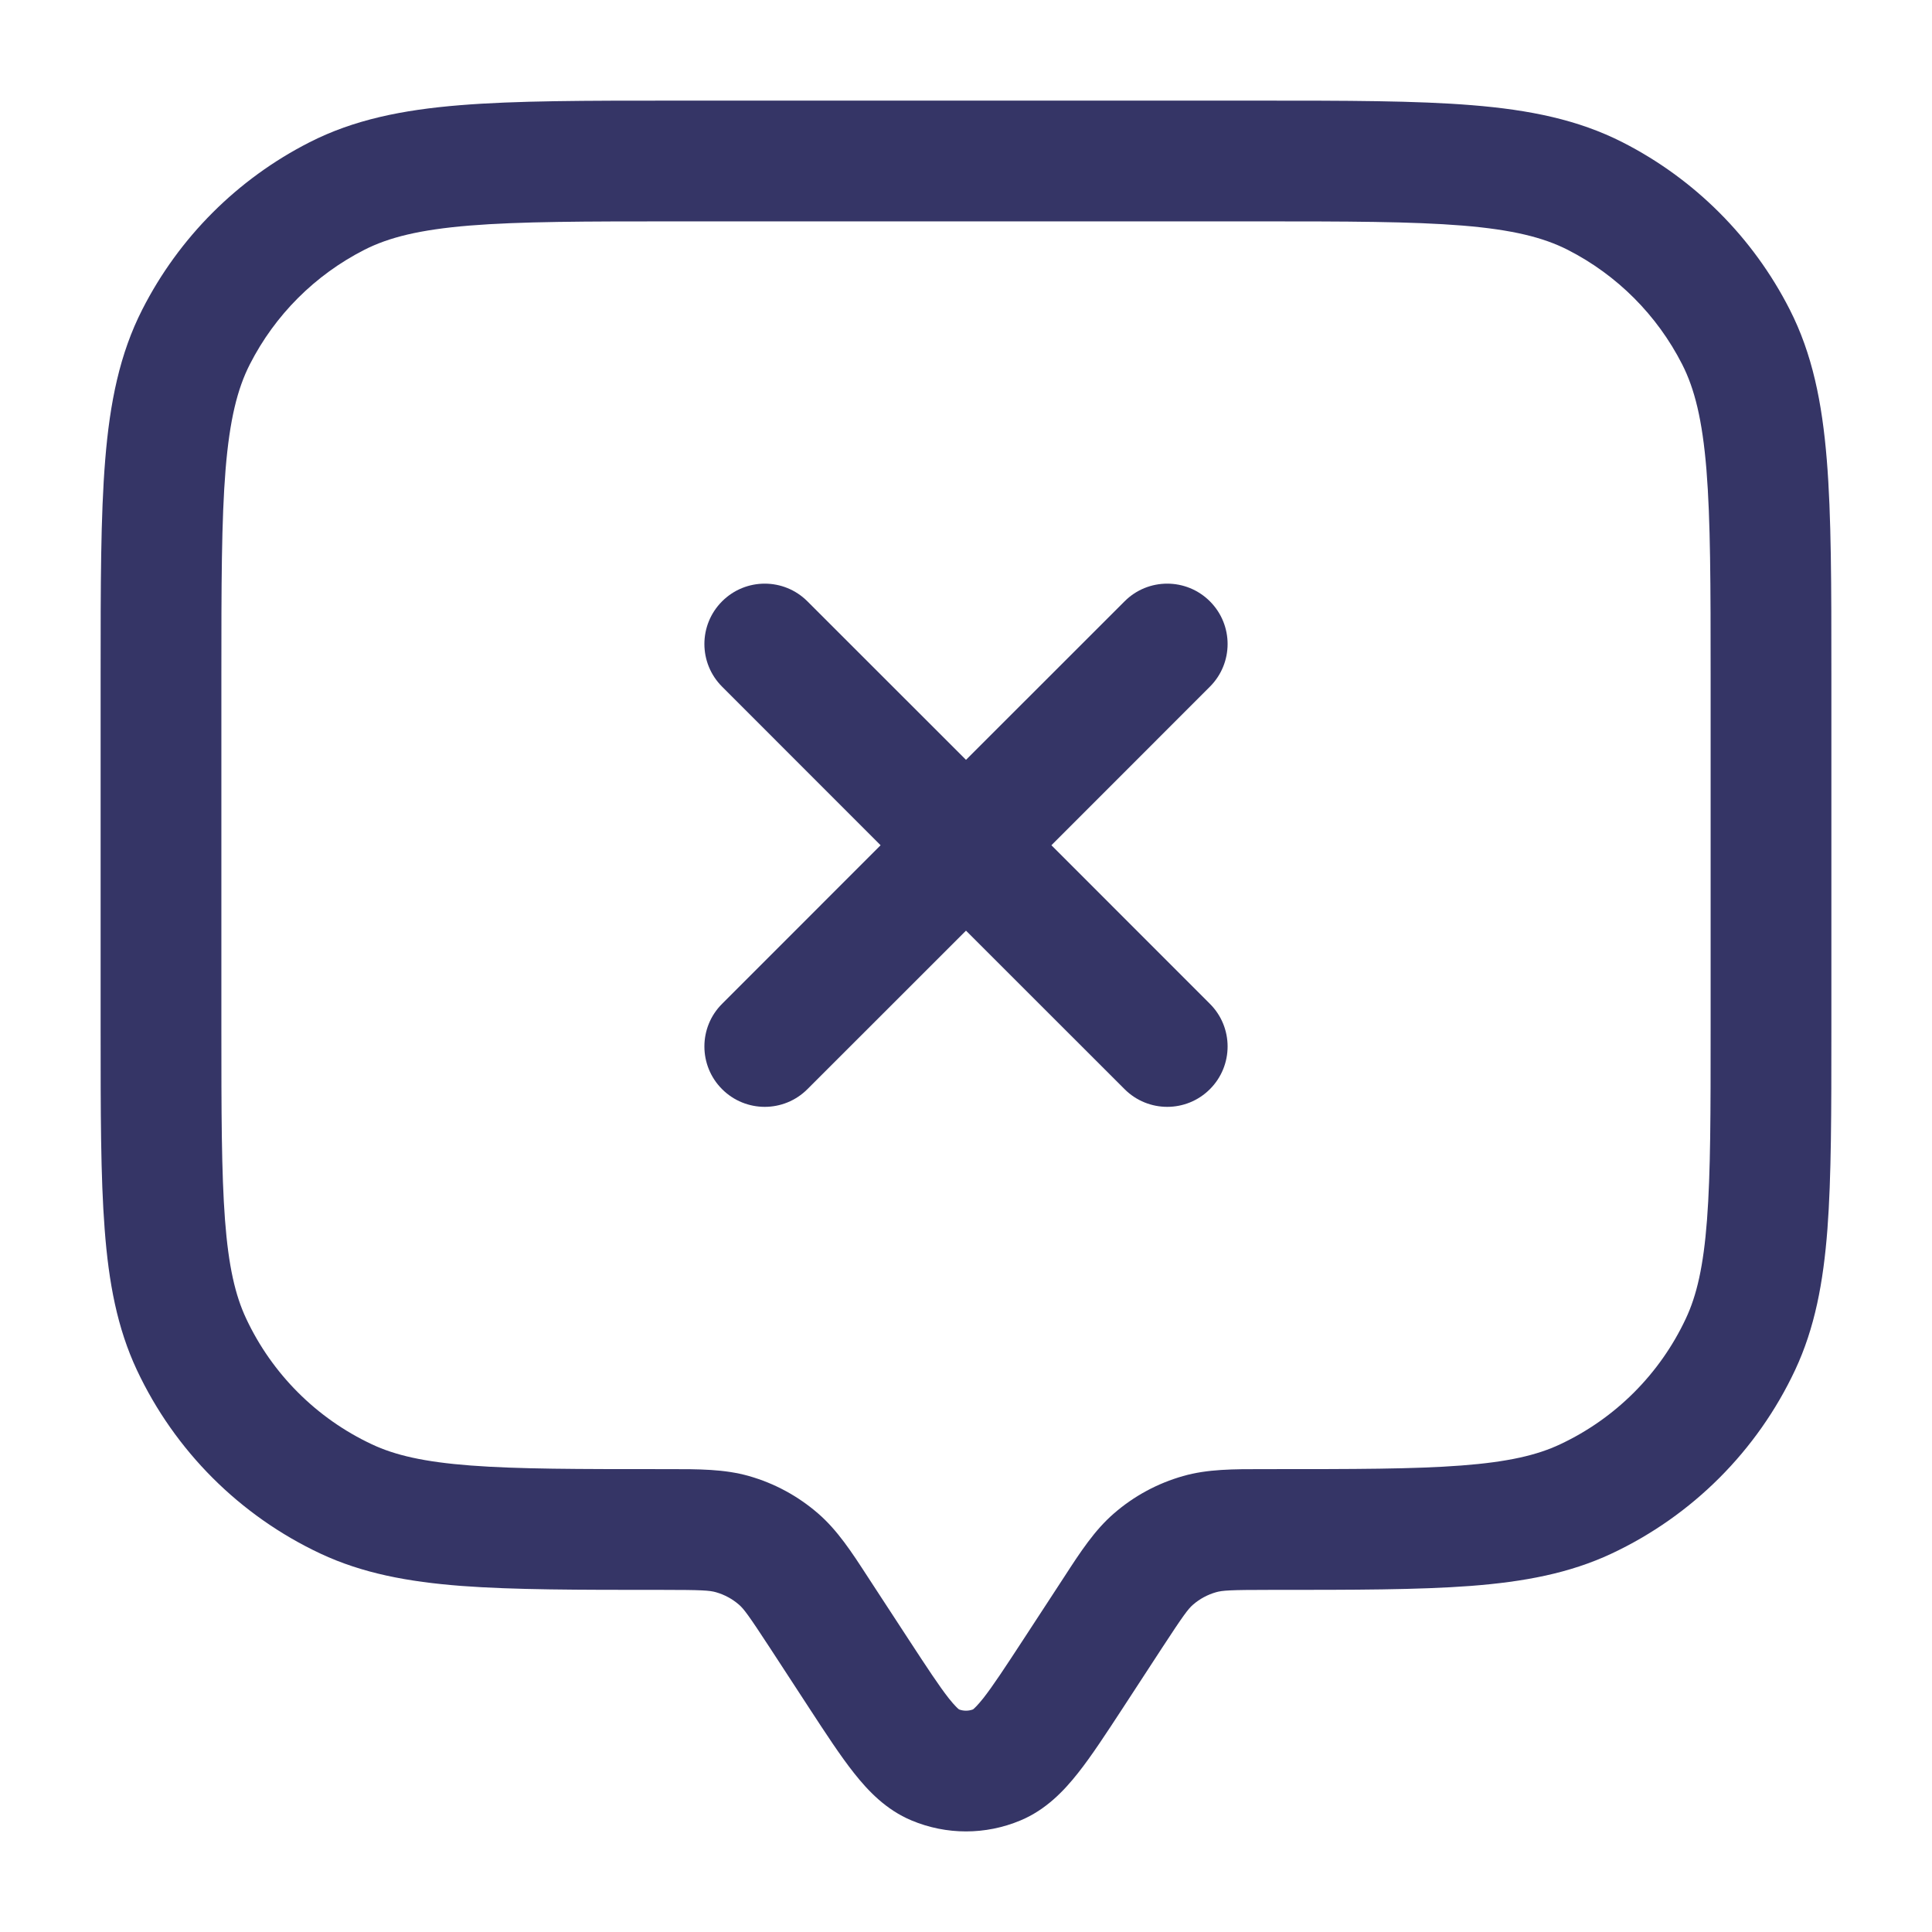 <svg width="24" height="24" viewBox="0 0 24 24" fill="none" xmlns="http://www.w3.org/2000/svg">
<path d="M15.03 13.53C14.737 13.823 14.263 13.823 13.97 13.53L12 11.561L10.03 13.53C9.737 13.823 9.263 13.823 8.97 13.53C8.677 13.237 8.677 12.762 8.97 12.47L10.939 10.5L8.97 8.53C8.677 8.237 8.677 7.763 8.97 7.47C9.263 7.177 9.737 7.177 10.03 7.47L12 9.439L13.97 7.47C14.262 7.177 14.737 7.177 15.03 7.47C15.323 7.763 15.323 8.237 15.03 8.53L13.061 10.5L15.03 12.47C15.323 12.762 15.323 13.237 15.03 13.53Z" fill="#353566"/>
<path fill-rule="evenodd" clip-rule="evenodd" d="M8.367 1.25H15.633C16.725 1.25 17.591 1.25 18.288 1.307C19.002 1.365 19.605 1.487 20.157 1.768C21.05 2.223 21.777 2.95 22.232 3.844C22.513 4.395 22.635 4.998 22.693 5.712C22.75 6.409 22.75 7.275 22.75 8.367V12.796C22.75 13.812 22.75 14.618 22.701 15.268C22.65 15.933 22.544 16.497 22.3 17.018C21.829 18.022 21.022 18.829 20.018 19.3C19.497 19.544 18.933 19.65 18.268 19.701C17.618 19.75 16.812 19.75 15.796 19.75H15.766C15.28 19.75 15.184 19.757 15.107 19.779C15.001 19.809 14.903 19.862 14.82 19.934C14.76 19.986 14.702 20.063 14.436 20.47L13.95 21.215C13.742 21.533 13.559 21.814 13.39 22.027C13.216 22.247 12.993 22.482 12.677 22.614C12.244 22.796 11.756 22.796 11.323 22.614C11.007 22.482 10.784 22.247 10.61 22.027C10.441 21.814 10.258 21.534 10.05 21.215L9.564 20.47C9.298 20.063 9.24 19.986 9.18 19.934C9.097 19.862 8.999 19.809 8.893 19.779C8.816 19.757 8.72 19.75 8.234 19.75H8.204C7.188 19.75 6.382 19.75 5.732 19.701C5.067 19.65 4.503 19.544 3.982 19.3C2.978 18.829 2.171 18.022 1.7 17.018C1.456 16.497 1.35 15.933 1.3 15.268C1.25 14.618 1.25 13.812 1.25 12.796V8.367C1.25 7.275 1.25 6.409 1.307 5.712C1.365 4.998 1.487 4.395 1.768 3.844C2.223 2.95 2.95 2.223 3.844 1.768C4.395 1.487 4.998 1.365 5.712 1.307C6.409 1.25 7.275 1.25 8.367 1.25ZM5.834 2.802C5.213 2.853 4.829 2.949 4.525 3.104C3.913 3.416 3.416 3.913 3.104 4.525C2.949 4.829 2.853 5.213 2.802 5.834C2.751 6.463 2.75 7.268 2.75 8.4V12.766C2.75 13.819 2.751 14.567 2.795 15.154C2.839 15.733 2.923 16.093 3.058 16.38C3.38 17.067 3.933 17.62 4.62 17.942C4.907 18.077 5.267 18.161 5.846 18.205C6.433 18.25 7.181 18.25 8.234 18.25L8.31 18.25C8.677 18.25 8.999 18.249 9.304 18.336C9.621 18.426 9.914 18.585 10.164 18.802C10.403 19.009 10.579 19.279 10.778 19.586L11.288 20.367C11.52 20.722 11.666 20.944 11.786 21.097C11.861 21.191 11.901 21.226 11.913 21.235C11.969 21.256 12.031 21.256 12.087 21.235C12.099 21.226 12.139 21.191 12.214 21.097C12.334 20.944 12.48 20.722 12.712 20.367L13.222 19.586C13.421 19.279 13.597 19.009 13.836 18.802C14.085 18.585 14.379 18.426 14.697 18.336C15.001 18.249 15.323 18.25 15.69 18.25L15.766 18.25C16.819 18.25 17.567 18.25 18.154 18.205C18.733 18.161 19.093 18.077 19.38 17.942C20.067 17.62 20.62 17.067 20.942 16.38C21.077 16.093 21.161 15.733 21.205 15.154C21.25 14.567 21.25 13.819 21.25 12.766V8.4C21.25 7.268 21.249 6.463 21.198 5.834C21.147 5.213 21.051 4.829 20.896 4.525C20.584 3.913 20.087 3.416 19.476 3.104C19.171 2.949 18.787 2.853 18.166 2.802C17.537 2.751 16.733 2.75 15.6 2.75H8.4C7.268 2.75 6.463 2.751 5.834 2.802Z" fill="#353566"/>
</svg>
